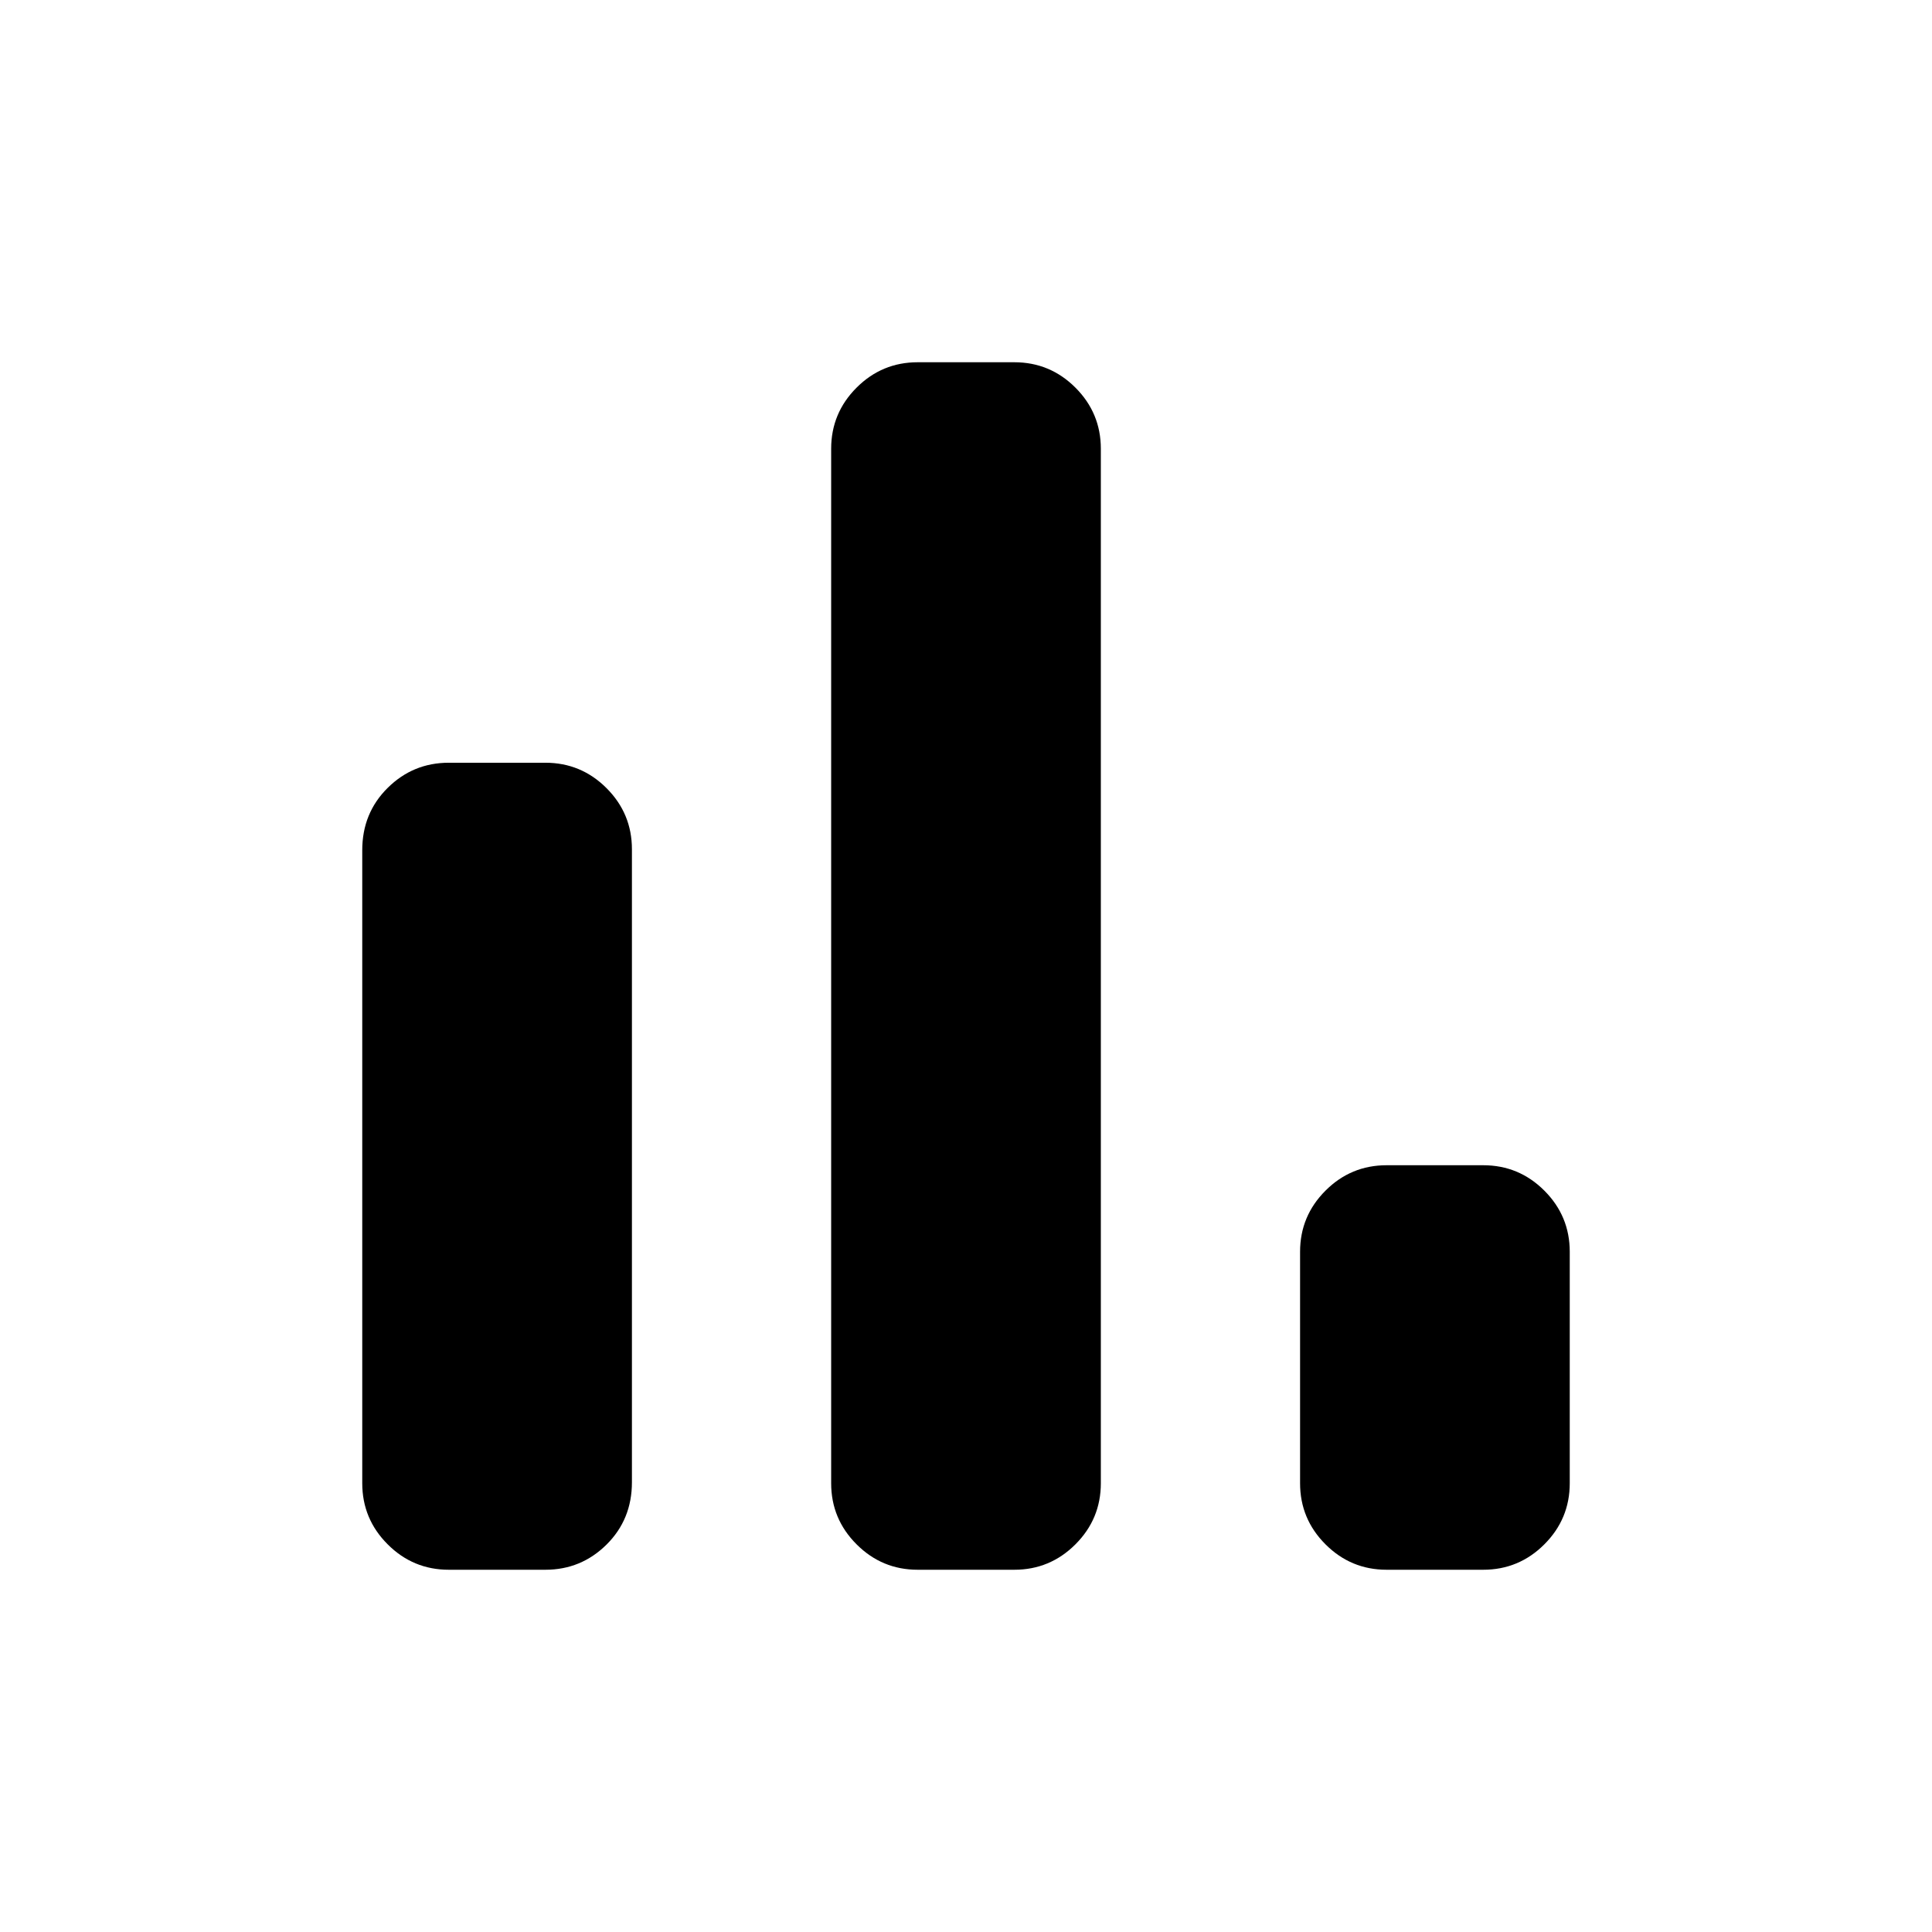 <svg xmlns="http://www.w3.org/2000/svg" height="24" viewBox="0 -960 960 960" width="24"><path d="M689-180q-17.75 0-30.37-12.63Q646-205.25 646-223v-115q0-17.75 12.63-30.38Q671.25-381 689-381h48q17.75 0 30.38 12.62Q780-355.75 780-338v115q0 17.75-12.62 30.37Q754.75-180 737-180h-48Zm-233 0q-17.75 0-30.37-12.63Q413-205.25 413-223v-514q0-17.75 12.63-30.38Q438.25-780 456-780h48q17.75 0 30.38 12.62Q547-754.75 547-737v514q0 17.75-12.62 30.37Q521.75-180 504-180h-48Zm-233 0q-17.75 0-30.37-12.63Q180-205.25 180-223v-314.52q0-18.48 12.63-30.98Q205.25-581 223-581h48q17.75 0 30.38 12.62Q314-555.75 314-538v314.52q0 18.48-12.62 30.98Q288.75-180 271-180h-48Z"/></svg>